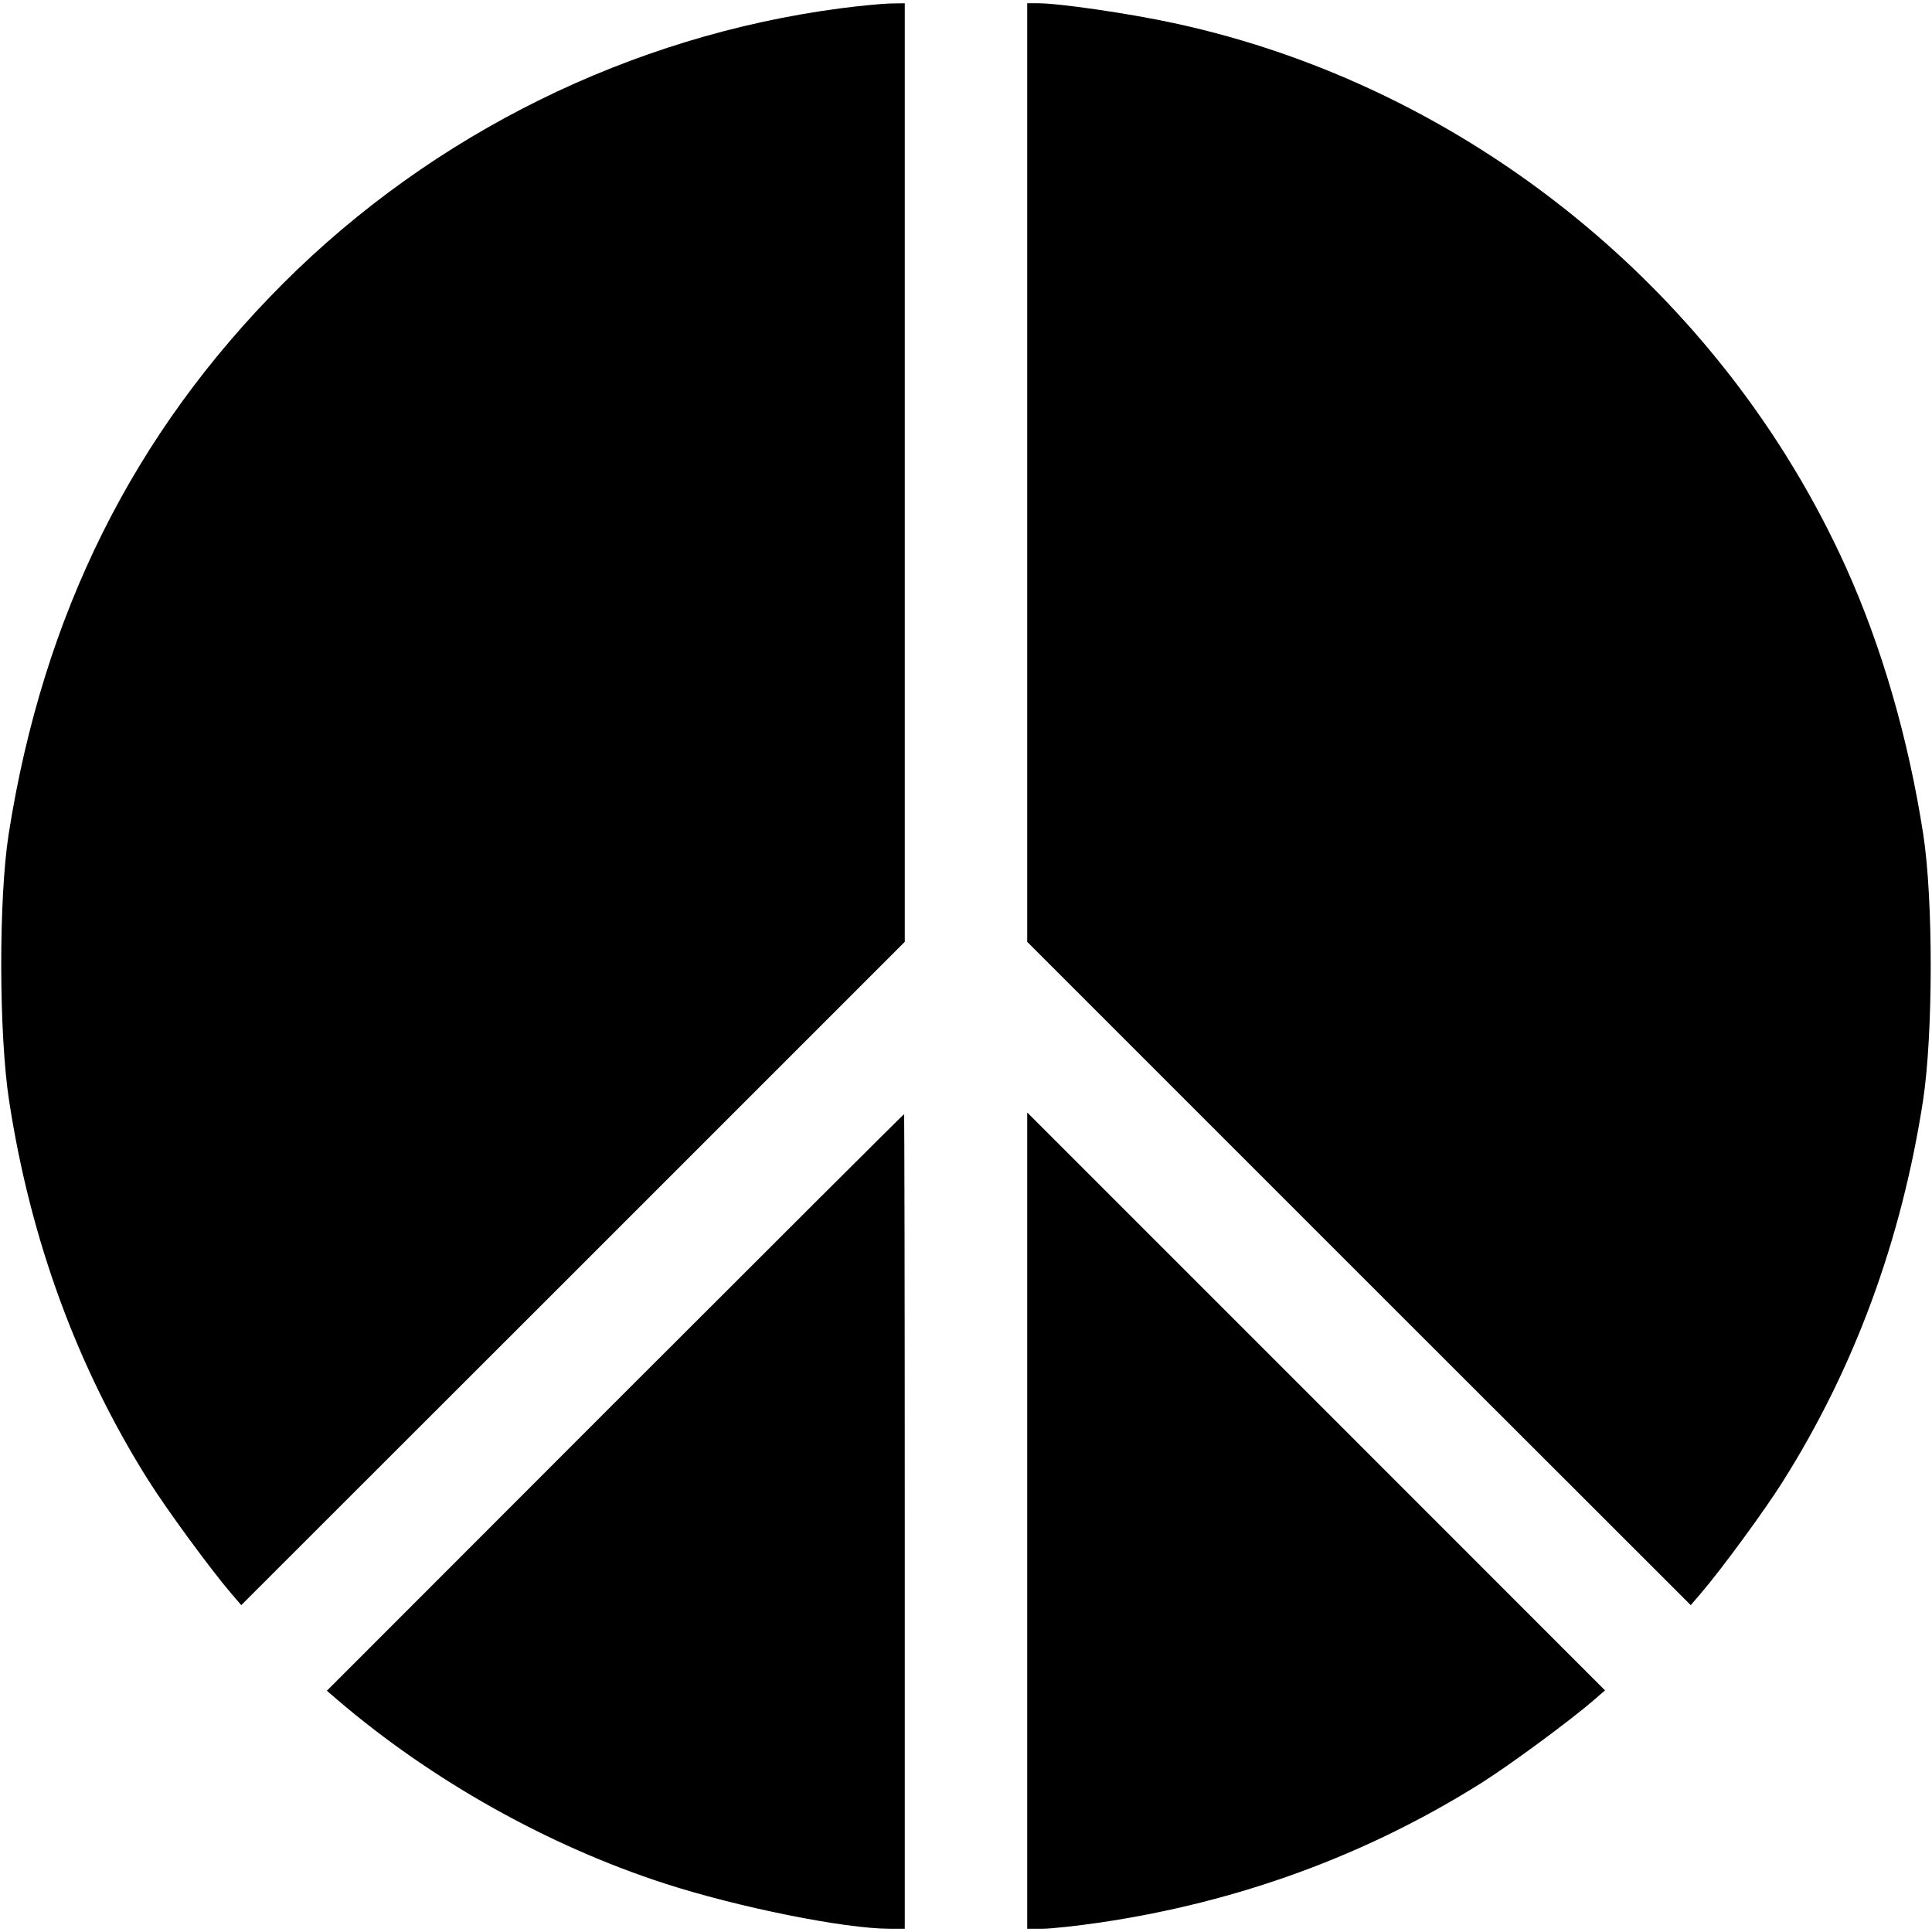 <svg width="16" height="16" fill="currentColor" xmlns="http://www.w3.org/2000/svg"><path d="M6.960 0.069 C 5.224 0.298,3.587 1.106,2.346 2.346 C 1.107 3.586,0.358 5.086,0.072 6.906 C -0.012 7.440,-0.010 8.567,0.076 9.120 C 0.253 10.270,0.640 11.324,1.227 12.257 C 1.383 12.504,1.740 12.992,1.918 13.200 L 1.998 13.293 4.746 10.547 L 7.493 7.800 7.493 3.913 L 7.493 0.027 7.367 0.029 C 7.297 0.031,7.114 0.049,6.960 0.069 M8.507 3.913 L 8.507 7.800 11.254 10.547 L 14.002 13.293 14.082 13.200 C 14.258 12.995,14.616 12.506,14.766 12.267 C 15.359 11.326,15.746 10.273,15.925 9.120 C 16.010 8.570,16.011 7.443,15.927 6.906 C 15.804 6.115,15.585 5.360,15.290 4.704 C 14.262 2.423,12.153 0.714,9.720 0.191 C 9.350 0.111,8.772 0.027,8.598 0.027 L 8.507 0.027 8.507 3.913 M5.093 11.614 L 2.707 14.002 2.800 14.082 C 3.575 14.744,4.538 15.285,5.504 15.598 C 6.107 15.794,6.994 15.973,7.367 15.973 L 7.493 15.973 7.493 12.600 C 7.493 10.745,7.490 9.227,7.487 9.227 C 7.483 9.227,6.406 10.301,5.093 11.614 M8.507 12.593 L 8.507 15.973 8.633 15.973 C 8.703 15.973,8.916 15.950,9.108 15.922 C 10.254 15.753,11.315 15.365,12.266 14.767 C 12.507 14.615,12.997 14.254,13.200 14.079 L 13.292 13.999 10.900 11.606 L 8.507 9.213 8.507 12.593 " stroke="none" fill-rule="evenodd"></path></svg>